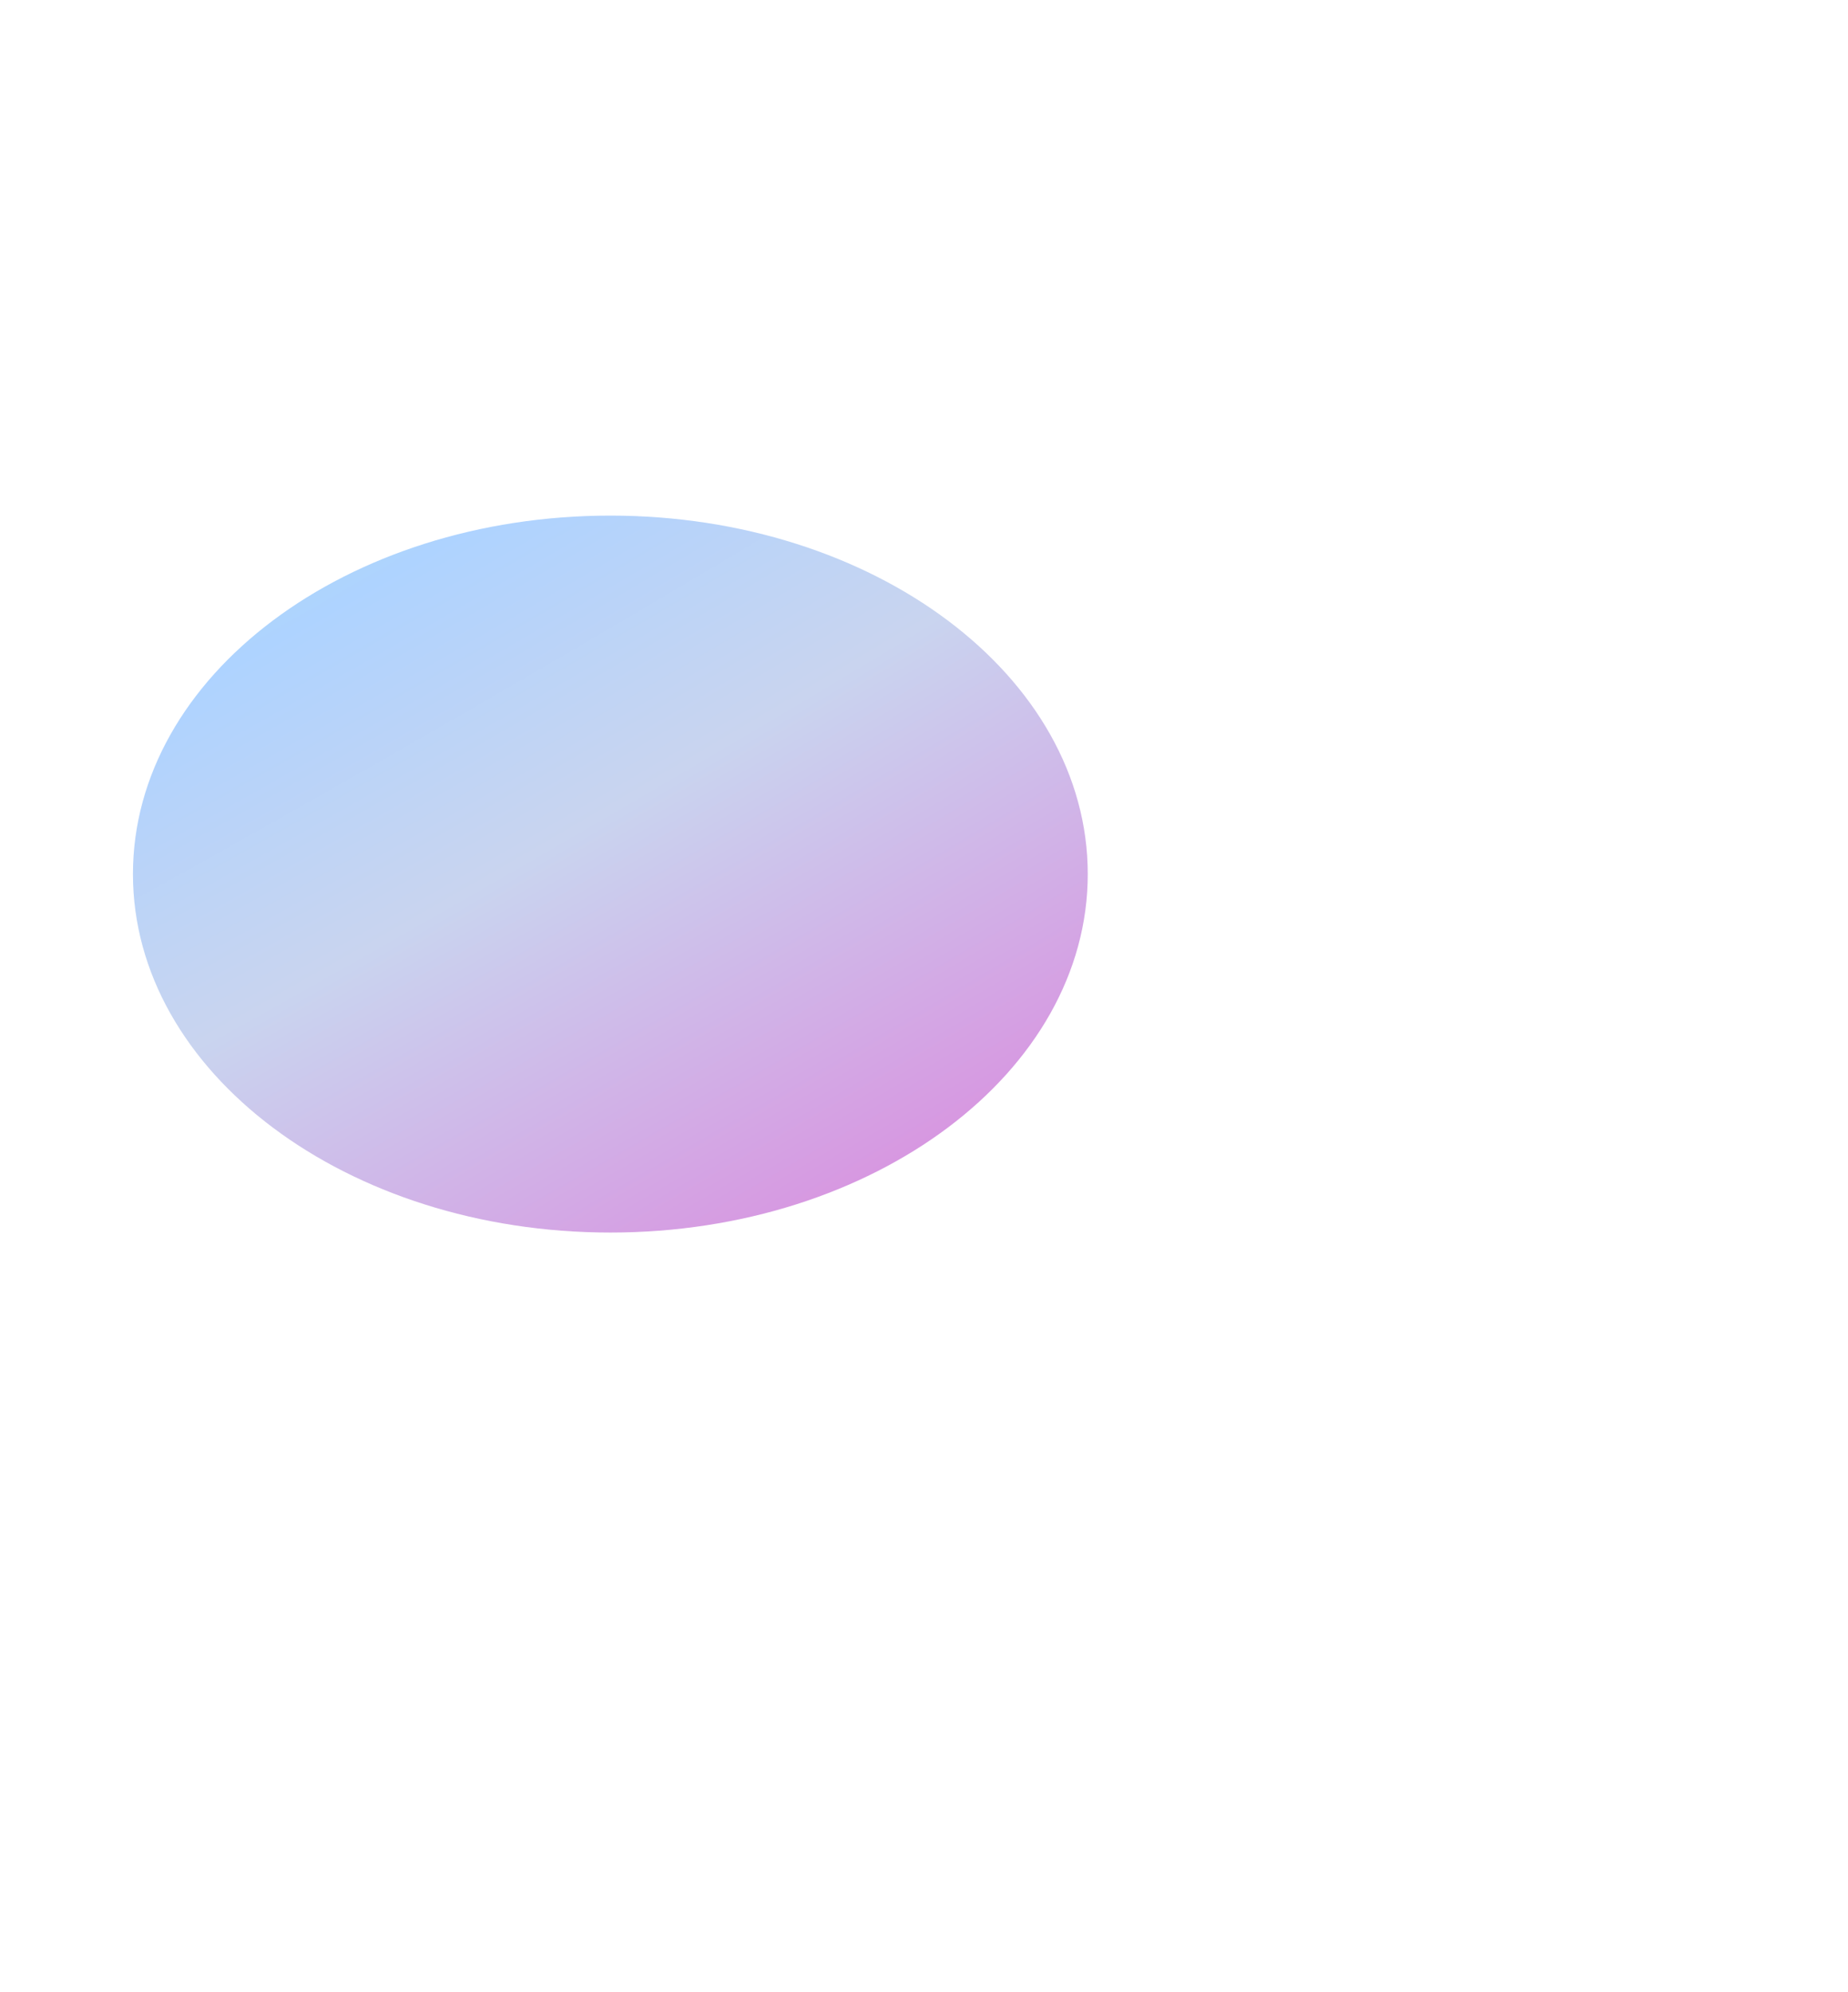 <svg width="973" height="1049" viewBox="0 0 973 1049" fill="none" xmlns="http://www.w3.org/2000/svg">
<g filter="url(#filter0_f_12_573)">
<path d="M572.72 460.247C572.72 564.492 460.182 649 321.36 649C182.538 649 70 564.492 70 460.247C70 356.001 182.538 271.493 321.36 271.493C460.182 271.493 572.72 356.001 572.72 460.247Z" fill="url(#paint0_radial_12_573)"/>
</g>
<defs>
<filter id="filter0_f_12_573" x="-330" y="-128.507" width="1302.72" height="1177.51" filterUnits="userSpaceOnUse" color-interpolation-filters="sRGB">
<feFlood flood-opacity="0" result="BackgroundImageFix"/>
<feBlend mode="normal" in="SourceGraphic" in2="BackgroundImageFix" result="shape"/>
<feGaussianBlur stdDeviation="200" result="effect1_foregroundBlur_12_573"/>
</filter>
<radialGradient id="paint0_radial_12_573" cx="0" cy="0" r="1" gradientUnits="userSpaceOnUse" gradientTransform="translate(-178.859 -672.274) rotate(57.183) scale(2173.64 7608.59)">
<stop offset="0.292" stop-color="#9BFFA5"/>
<stop offset="0.474" stop-color="#AED3FF"/>
<stop offset="0.55" stop-color="#C9D4EF"/>
<stop offset="0.657" stop-color="#D798E1"/>
<stop offset="0.818" stop-color="#CACFFA"/>
</radialGradient>
</defs>
</svg>
